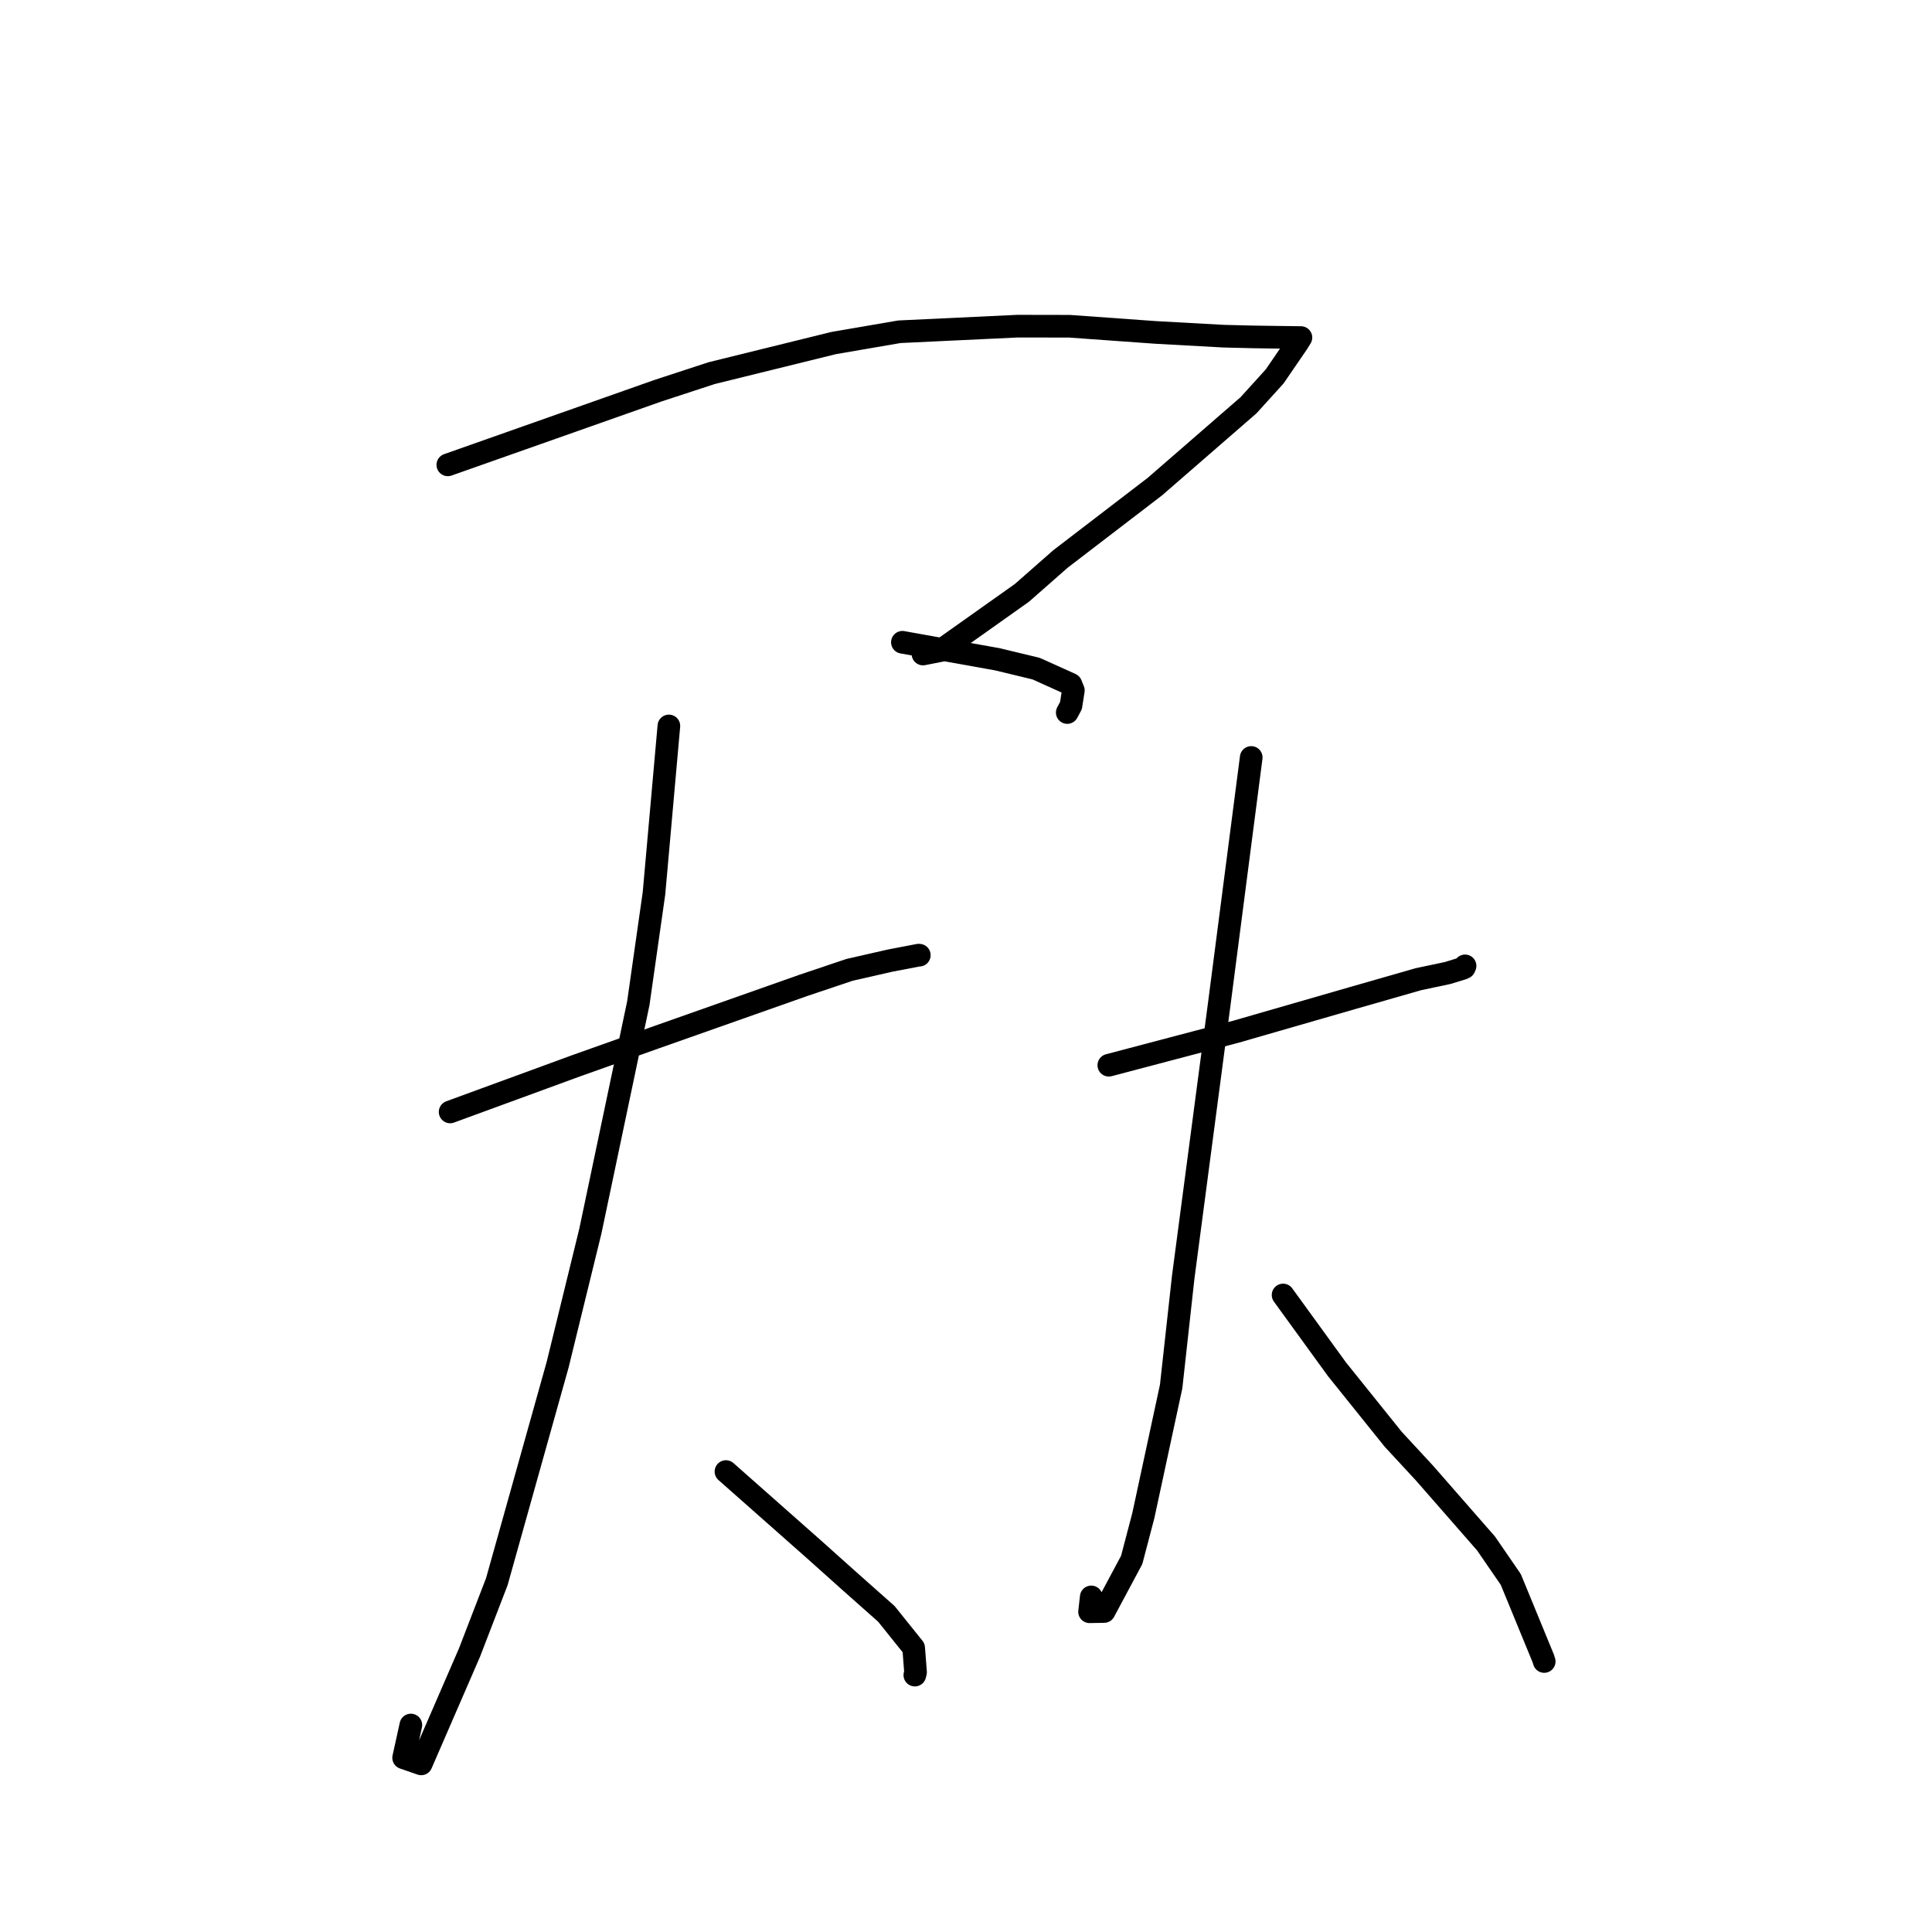 <?xml version="1.0" standalone="no"?>
    <svg width="256" height="256" xmlns="http://www.w3.org/2000/svg" version="1.1">
    <polyline stroke="black" stroke-width="3" stroke-linecap="round" fill="transparent" stroke-linejoin="round" points="59.338 61.596 73.283 56.676 87.228 51.756 94.289 49.445 110.464 45.455 119.173 43.959 134.836 43.218 141.716 43.23 153.183 44.052 162.134 44.545 165.968 44.64 169.206 44.688 171.791 44.721 172.269 44.726 172.329 44.726 172.379 44.727 171.935 45.446 168.899 49.879 165.434 53.701 153.035 64.472 140.525 74.062 135.407 78.559 124.621 86.206 122.443 86.633 122.299 86.661 " />
        <polyline stroke="black" stroke-width="3" stroke-linecap="round" fill="transparent" stroke-linejoin="round" points="119.572 85.105 125.86 86.231 132.147 87.357 137.298 88.599 141.896 90.674 142.225 91.48 141.909 93.496 141.417 94.414 " />
        <polyline stroke="black" stroke-width="3" stroke-linecap="round" fill="transparent" stroke-linejoin="round" points="59.645 147.337 68.027 144.266 76.409 141.196 86.693 137.54 106.429 130.575 112.566 128.511 117.951 127.284 121.734 126.56 121.808 126.567 121.814 126.567 " />
        <polyline stroke="black" stroke-width="3" stroke-linecap="round" fill="transparent" stroke-linejoin="round" points="88.63 96.192 87.643 107.278 86.657 118.365 84.58 132.934 78.222 163.147 73.894 180.814 65.832 209.579 62.205 218.987 55.81 233.724 53.483 232.915 54.441 228.574 " />
        <polyline stroke="black" stroke-width="3" stroke-linecap="round" fill="transparent" stroke-linejoin="round" points="96.193 194.988 102.015 200.135 107.837 205.283 112.726 209.658 117.449 213.847 121.065 218.352 121.314 221.578 121.221 221.96 " />
        <polyline stroke="black" stroke-width="3" stroke-linecap="round" fill="transparent" stroke-linejoin="round" points="146.923 141.148 155.366 138.921 163.809 136.695 179.327 132.219 187.947 129.749 191.816 128.93 193.782 128.328 194.025 128.221 194.097 128.055 194.128 127.982 " />
        <polyline stroke="black" stroke-width="3" stroke-linecap="round" fill="transparent" stroke-linejoin="round" points="165.793 100.368 163.684 116.633 161.576 132.898 156.781 169.239 155.184 183.71 151.5 200.812 149.956 206.696 146.299 213.533 144.372 213.566 144.597 211.599 " />
        <polyline stroke="black" stroke-width="3" stroke-linecap="round" fill="transparent" stroke-linejoin="round" points="170.015 171.593 173.589 176.518 177.162 181.443 184.608 190.712 188.753 195.192 196.908 204.518 200.187 209.288 204.499 219.777 204.616 220.156 " />
        </svg>